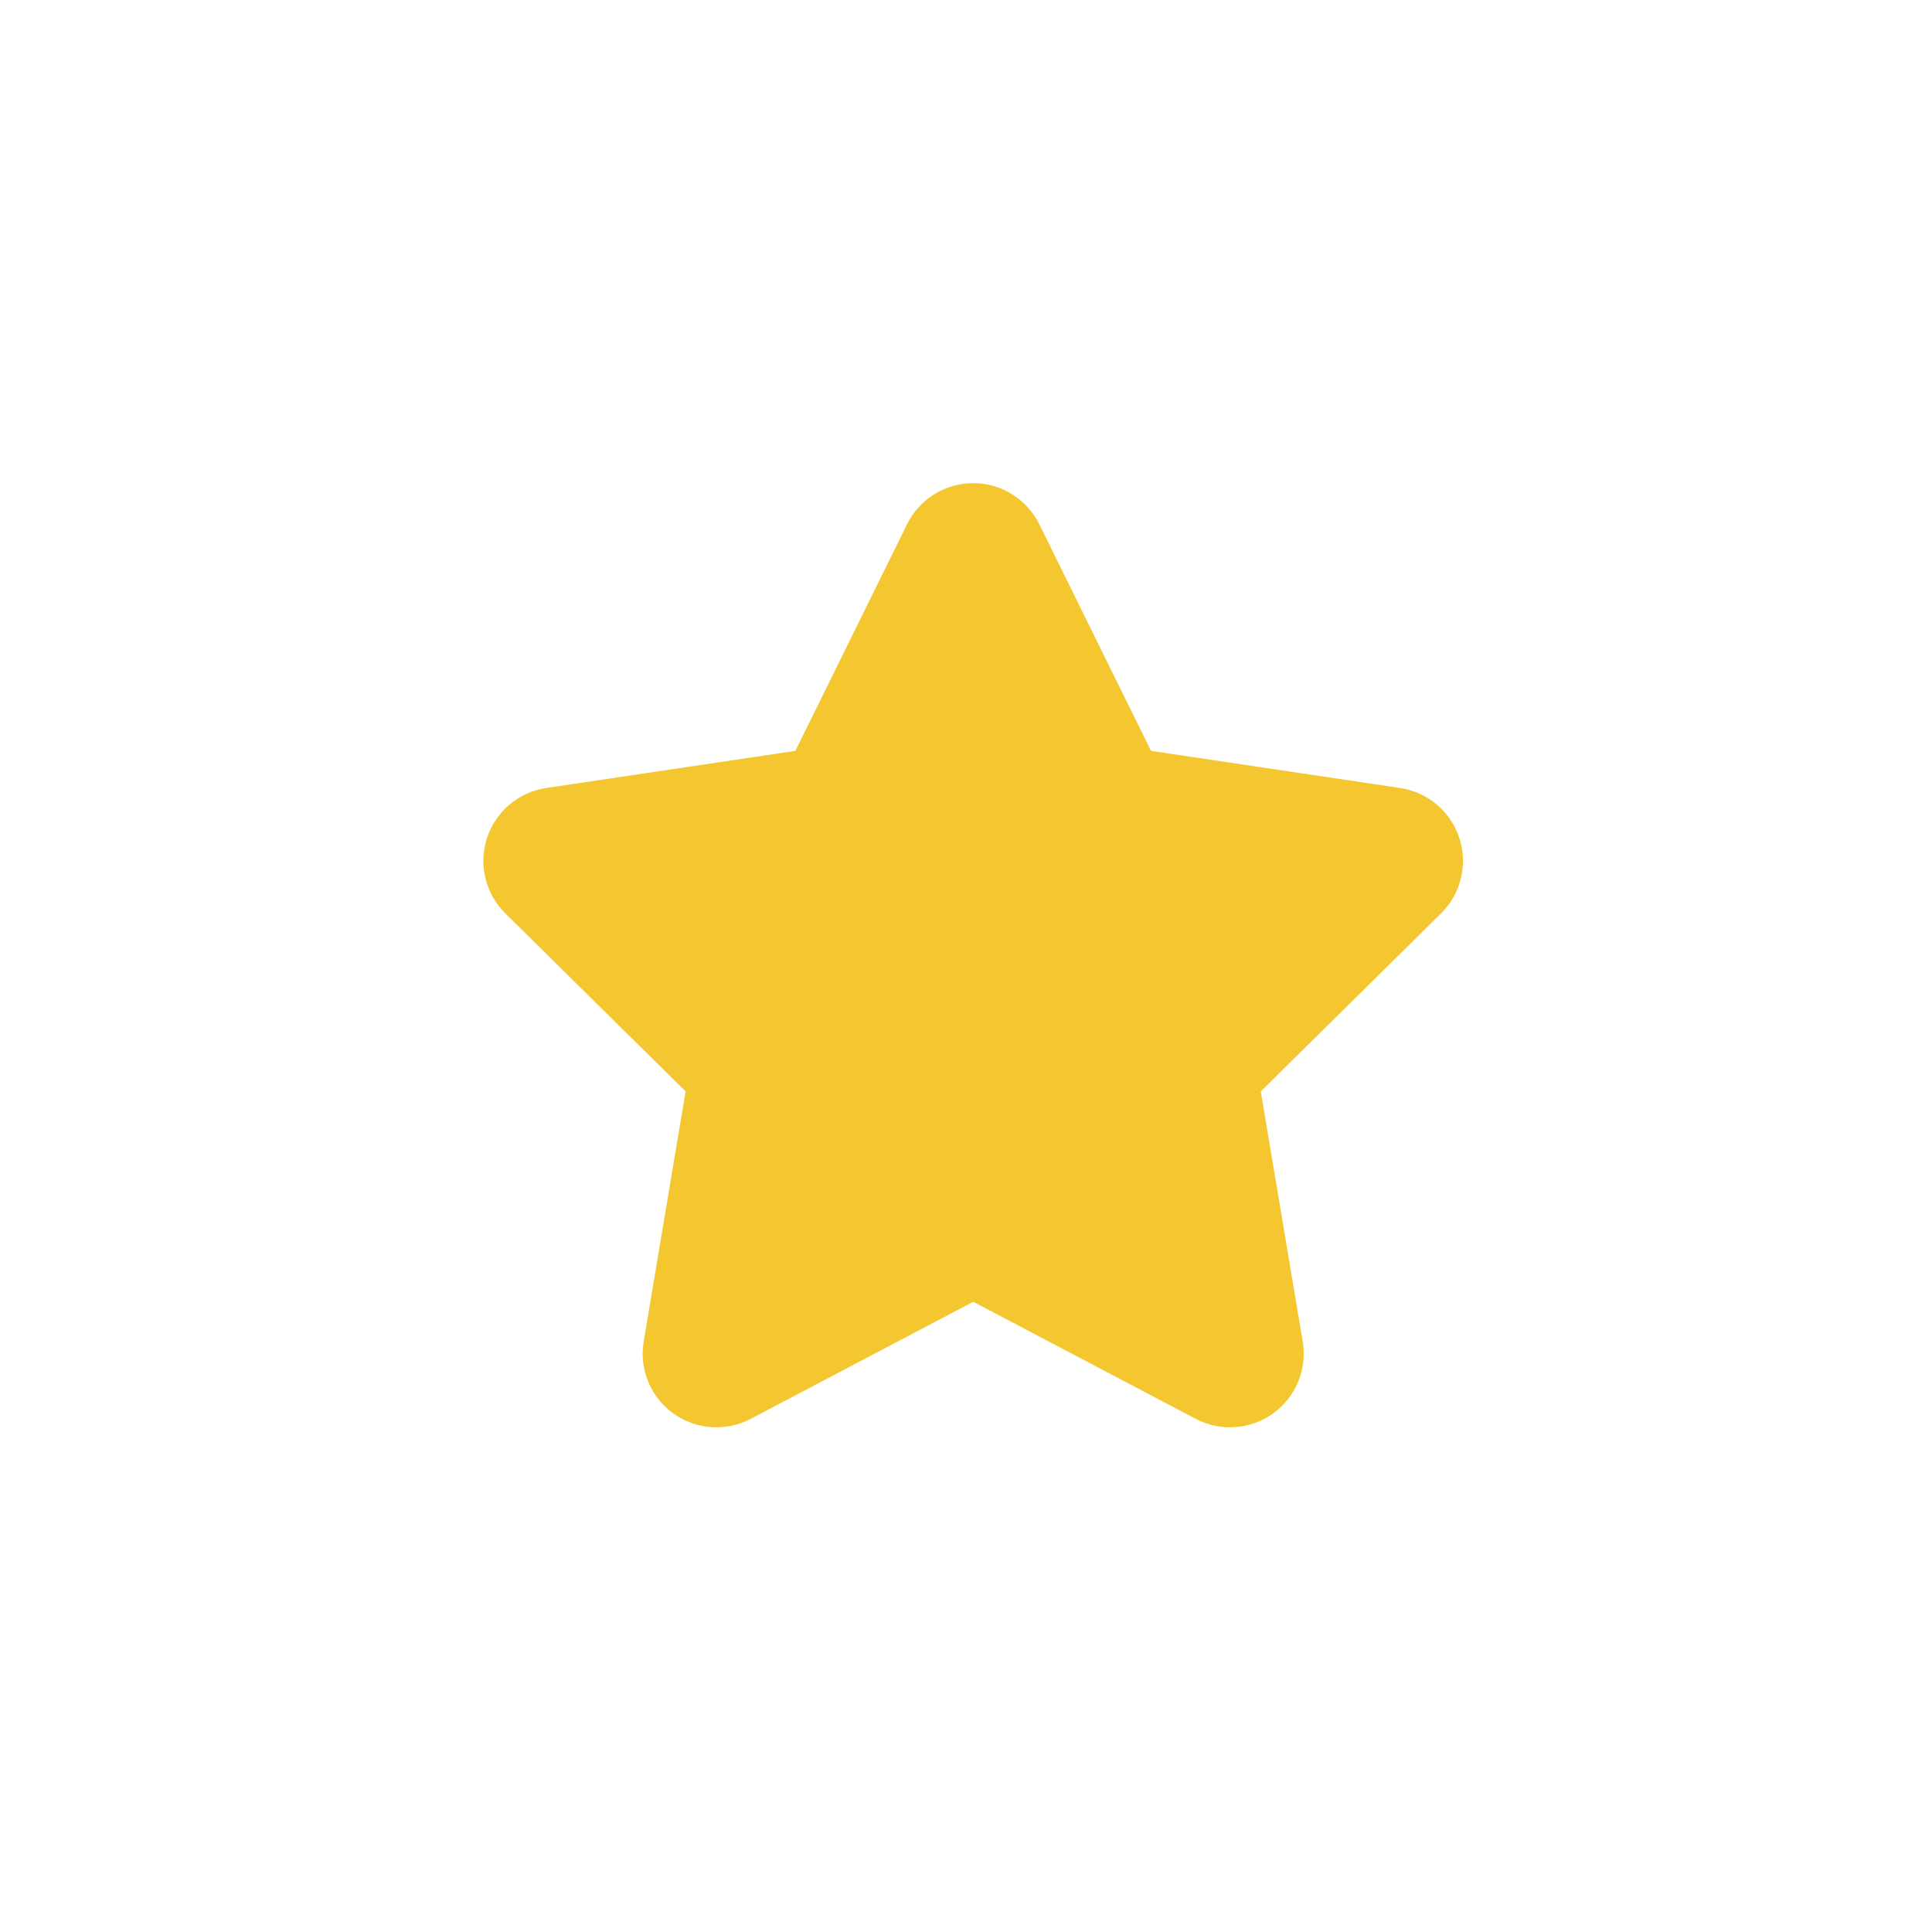 <?xml version="1.0" encoding="UTF-8" standalone="no" ?>
<!DOCTYPE svg PUBLIC "-//W3C//DTD SVG 1.1//EN" "http://www.w3.org/Graphics/SVG/1.1/DTD/svg11.dtd">
<svg xmlns="http://www.w3.org/2000/svg" xmlns:xlink="http://www.w3.org/1999/xlink" version="1.1" width="1080" height="1080" viewBox="0 0 1080 1080" xml:space="preserve">
<desc>Created with Fabric.js 5.2.4</desc>
<defs>
</defs>
<g transform="matrix(1 0 0 1 540 540)" id="f63a6c38-39b6-47fc-aa28-0ea2923a424e"  >
<rect style="stroke: none; stroke-width: 1; stroke-dasharray: none; stroke-linecap: butt; stroke-dashoffset: 0; stroke-linejoin: miter; stroke-miterlimit: 4; fill: rgb(255,255,255); fill-rule: nonzero; opacity: 1; visibility: hidden;" vector-effect="non-scaling-stroke"  x="-540" y="-540" rx="0" ry="0" width="1080" height="1080" />
</g>
<g transform="matrix(1 0 0 1 540 540)" id="a0a65965-8643-4140-9bc3-099102f04ac1"  >
</g>
<g transform="matrix(49.09 0 0 49.09 540 540)"  >
<g style=""   >
		<g transform="matrix(0.55 0 0 0.55 0 0)" id="Rectangle_114376"  >
<rect style="stroke: none; stroke-width: 1; stroke-dasharray: none; stroke-linecap: butt; stroke-dashoffset: 0; stroke-linejoin: miter; stroke-miterlimit: 4; fill: rgb(255,255,255); fill-opacity: 0; fill-rule: nonzero; opacity: 1;" vector-effect="non-scaling-stroke"  x="-11" y="-11" rx="0" ry="0" width="22" height="22" />
</g>
		<g transform="matrix(0.55 0 0 0.55 0.08 -0.12)" id="Path_332351"  >
<path style="stroke: none; stroke-width: 1; stroke-dasharray: none; stroke-linecap: butt; stroke-dashoffset: 0; stroke-linejoin: miter; stroke-miterlimit: 4; fill: rgb(244,199,48); fill-rule: evenodd; opacity: 1;" vector-effect="non-scaling-stroke"  transform=" translate(-1154.51, -370.29)" d="M 1153.144 361.362 C 1153.401 360.841 1153.932 360.511 1154.513 360.511 C 1155.094 360.511 1155.625 360.841 1155.882 361.362 L 1158.195 366.054 L 1163.349 366.822 C 1163.923 366.906 1164.399 367.308 1164.579 367.859 C 1164.758 368.41 1164.611 369.016 1164.197 369.422 L 1160.468 373.105 L 1161.336 378.284 C 1161.431 378.856 1161.194 379.432 1160.724 379.771 C 1160.254 380.11 1159.633 380.154 1159.12 379.884 L 1154.514 377.46 L 1149.907 379.884 C 1149.394 380.154 1148.773 380.11 1148.303 379.771 C 1147.833 379.432 1147.596 378.856 1147.691 378.284 L 1148.559 373.105 L 1144.83 369.422 C 1144.416 369.016 1144.267 368.41 1144.447 367.859 C 1144.627 367.307 1145.104 366.906 1145.678 366.822 L 1150.832 366.054 Z" stroke-linecap="round" />
</g>
</g>
</g>
</svg>